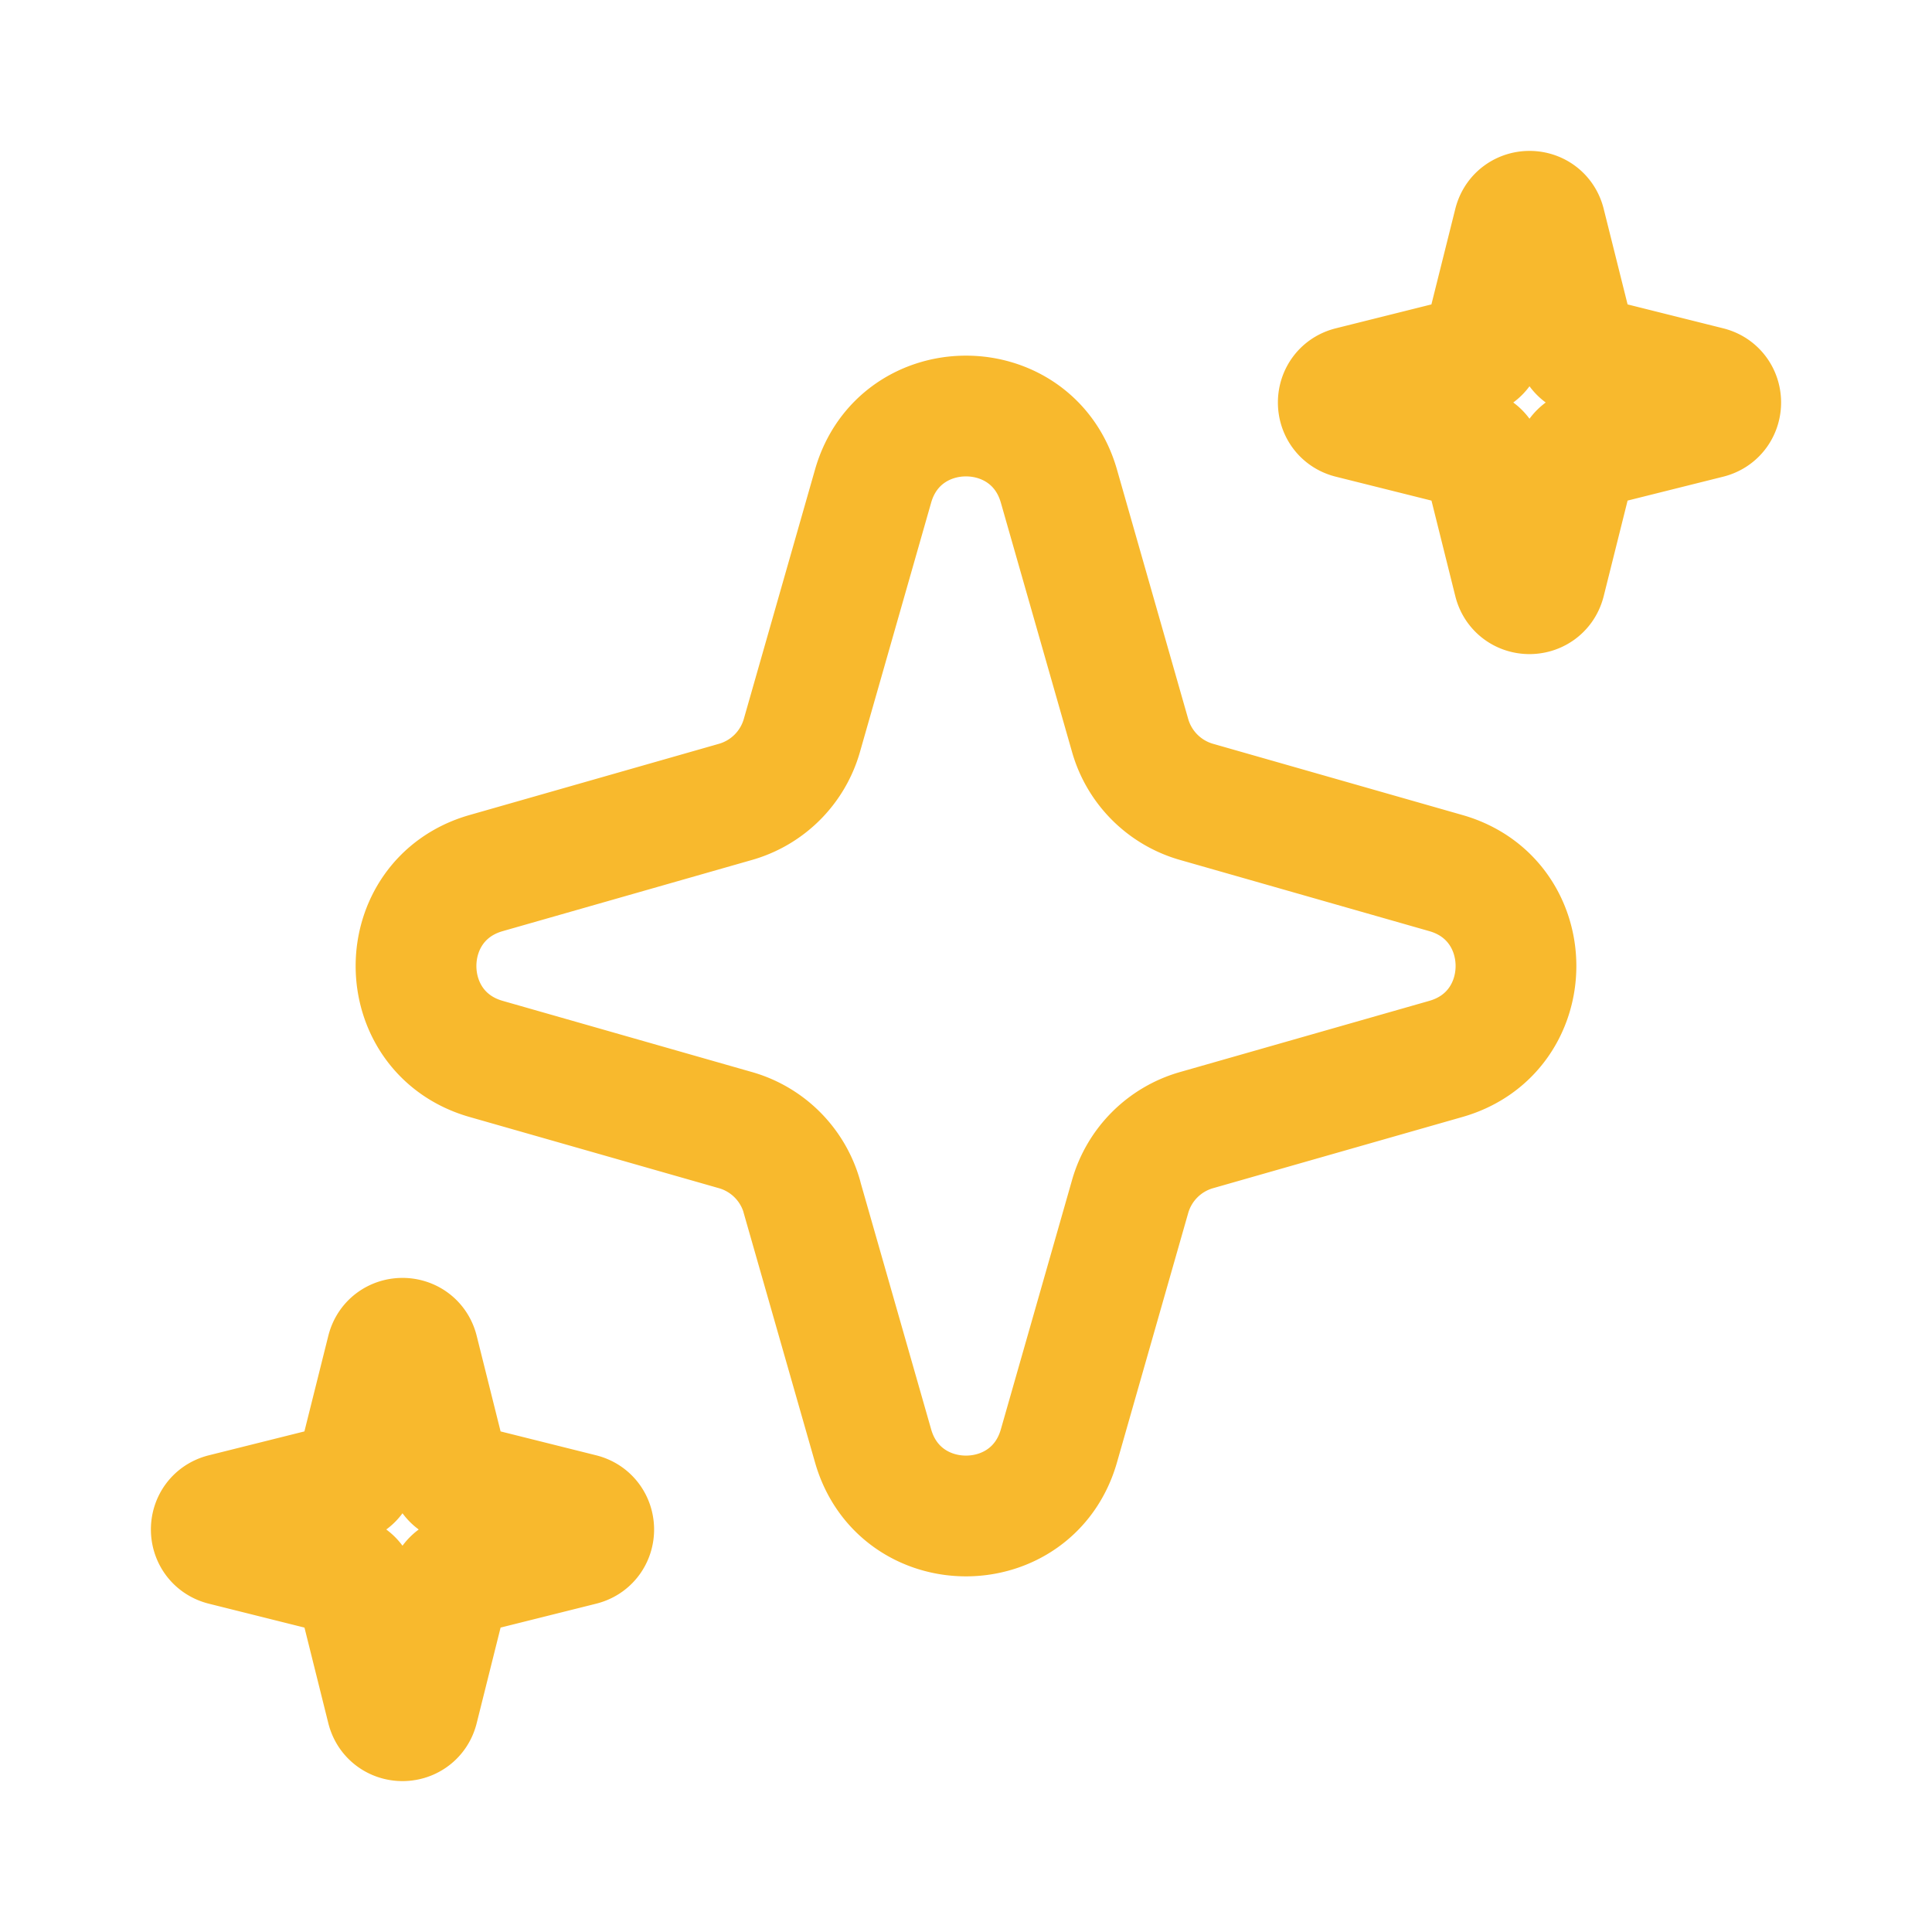 <svg xmlns="http://www.w3.org/2000/svg" width="24" height="24" viewBox="0 0 24 24"><path fill="none" stroke="#F8B92D" stroke-linecap="round" stroke-linejoin="round" stroke-miterlimit="10" stroke-width="1.5" d="m9.96 14.863l.886 3.099c.332 1.16 1.976 1.16 2.308 0l.885-3.099a1.2 1.2 0 0 1 .824-.824l3.099-.885c1.16-.332 1.16-1.976 0-2.308l-3.099-.885a1.2 1.2 0 0 1-.824-.824l-.885-3.099c-.332-1.16-1.976-1.16-2.308 0l-.885 3.099a1.2 1.2 0 0 1-.824.824l-3.099.885c-1.16.332-1.16 1.976 0 2.308l3.099.885a1.2 1.2 0 0 1 .824.824M4.43 19.716l.376 1.508c.05.202.338.202.388 0l.377-1.508a.2.2 0 0 1 .145-.145l1.508-.377c.202-.05.202-.337 0-.388l-1.508-.377a.2.2 0 0 1-.145-.145l-.377-1.508c-.05-.202-.338-.202-.388 0l-.377 1.508a.2.2 0 0 1-.145.145l-1.508.377c-.202.05-.202.337 0 .388l1.508.377a.2.2 0 0 1 .145.145m14.001-14l.376 1.508c.05.202.337.202.388 0l.377-1.508a.2.2 0 0 1 .145-.145l1.508-.377c.202-.05.202-.338 0-.388l-1.508-.377a.2.2 0 0 1-.145-.145l-.377-1.508c-.05-.202-.337-.202-.388 0l-.377 1.508a.2.2 0 0 1-.145.145l-1.508.377c-.202.05-.202.338 0 .388l1.508.377a.2.2 0 0 1 .145.145"/></svg>